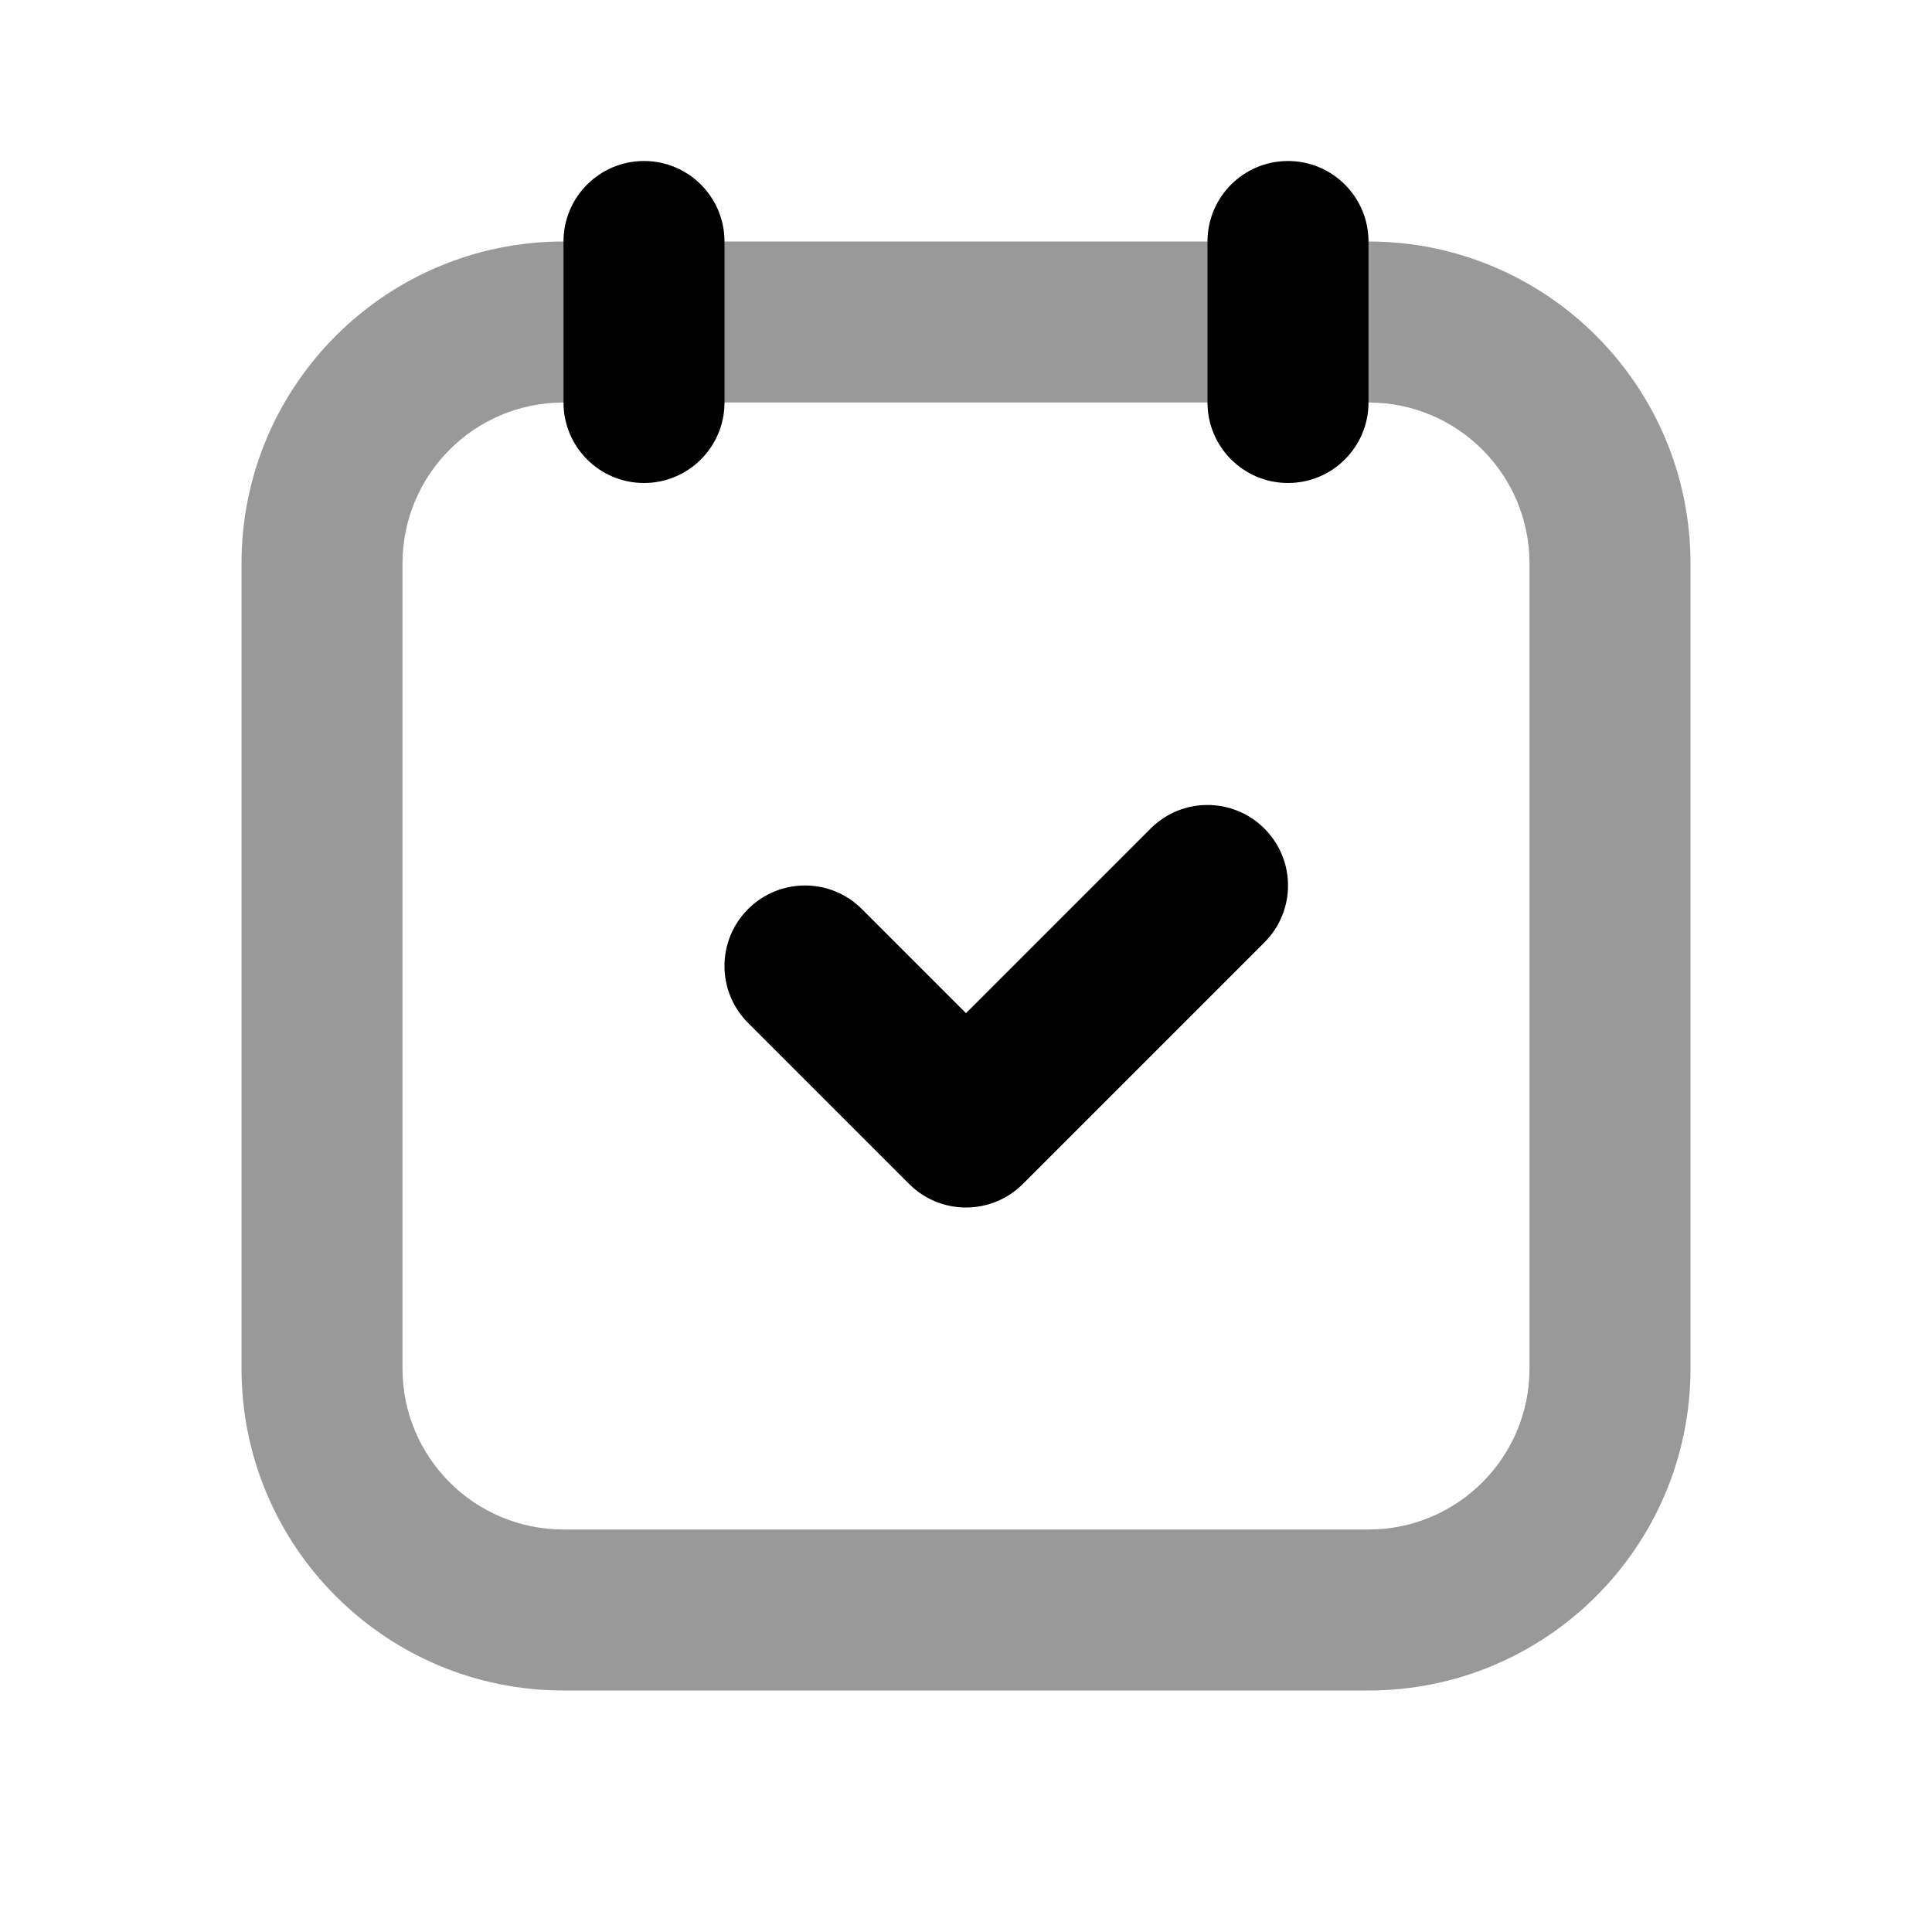<svg width="24" height="24" viewBox="0 0 24 24" fill="none" xmlns="http://www.w3.org/2000/svg">
<path fill-rule="evenodd" clip-rule="evenodd" d="M3 7C3 4.791 4.791 3 7 3H17C19.209 3 21 4.791 21 7V17C21 19.209 19.209 21 17 21H7C4.791 21 3 19.209 3 17V7ZM17 5H7C5.895 5 5 5.895 5 7V17C5 18.105 5.895 19 7 19H17C18.105 19 19 18.105 19 17V7C19 5.895 18.105 5 17 5Z" fill="black" fill-opacity="0.4"/>
<path fill-rule="evenodd" clip-rule="evenodd" d="M8 2C8.552 2 9 2.448 9 3V5C9 5.552 8.552 6 8 6C7.448 6 7 5.552 7 5V3C7 2.448 7.448 2 8 2ZM16 2C16.552 2 17 2.448 17 3V5C17 5.552 16.552 6 16 6C15.448 6 15 5.552 15 5V3C15 2.448 15.448 2 16 2ZM15.707 11.707C16.098 11.317 16.098 10.683 15.707 10.293C15.317 9.902 14.683 9.902 14.293 10.293L12 12.586L10.707 11.293C10.317 10.902 9.683 10.902 9.293 11.293C8.902 11.683 8.902 12.317 9.293 12.707L11.293 14.707C11.683 15.098 12.317 15.098 12.707 14.707L15.707 11.707Z" fill="black"/>
</svg>
